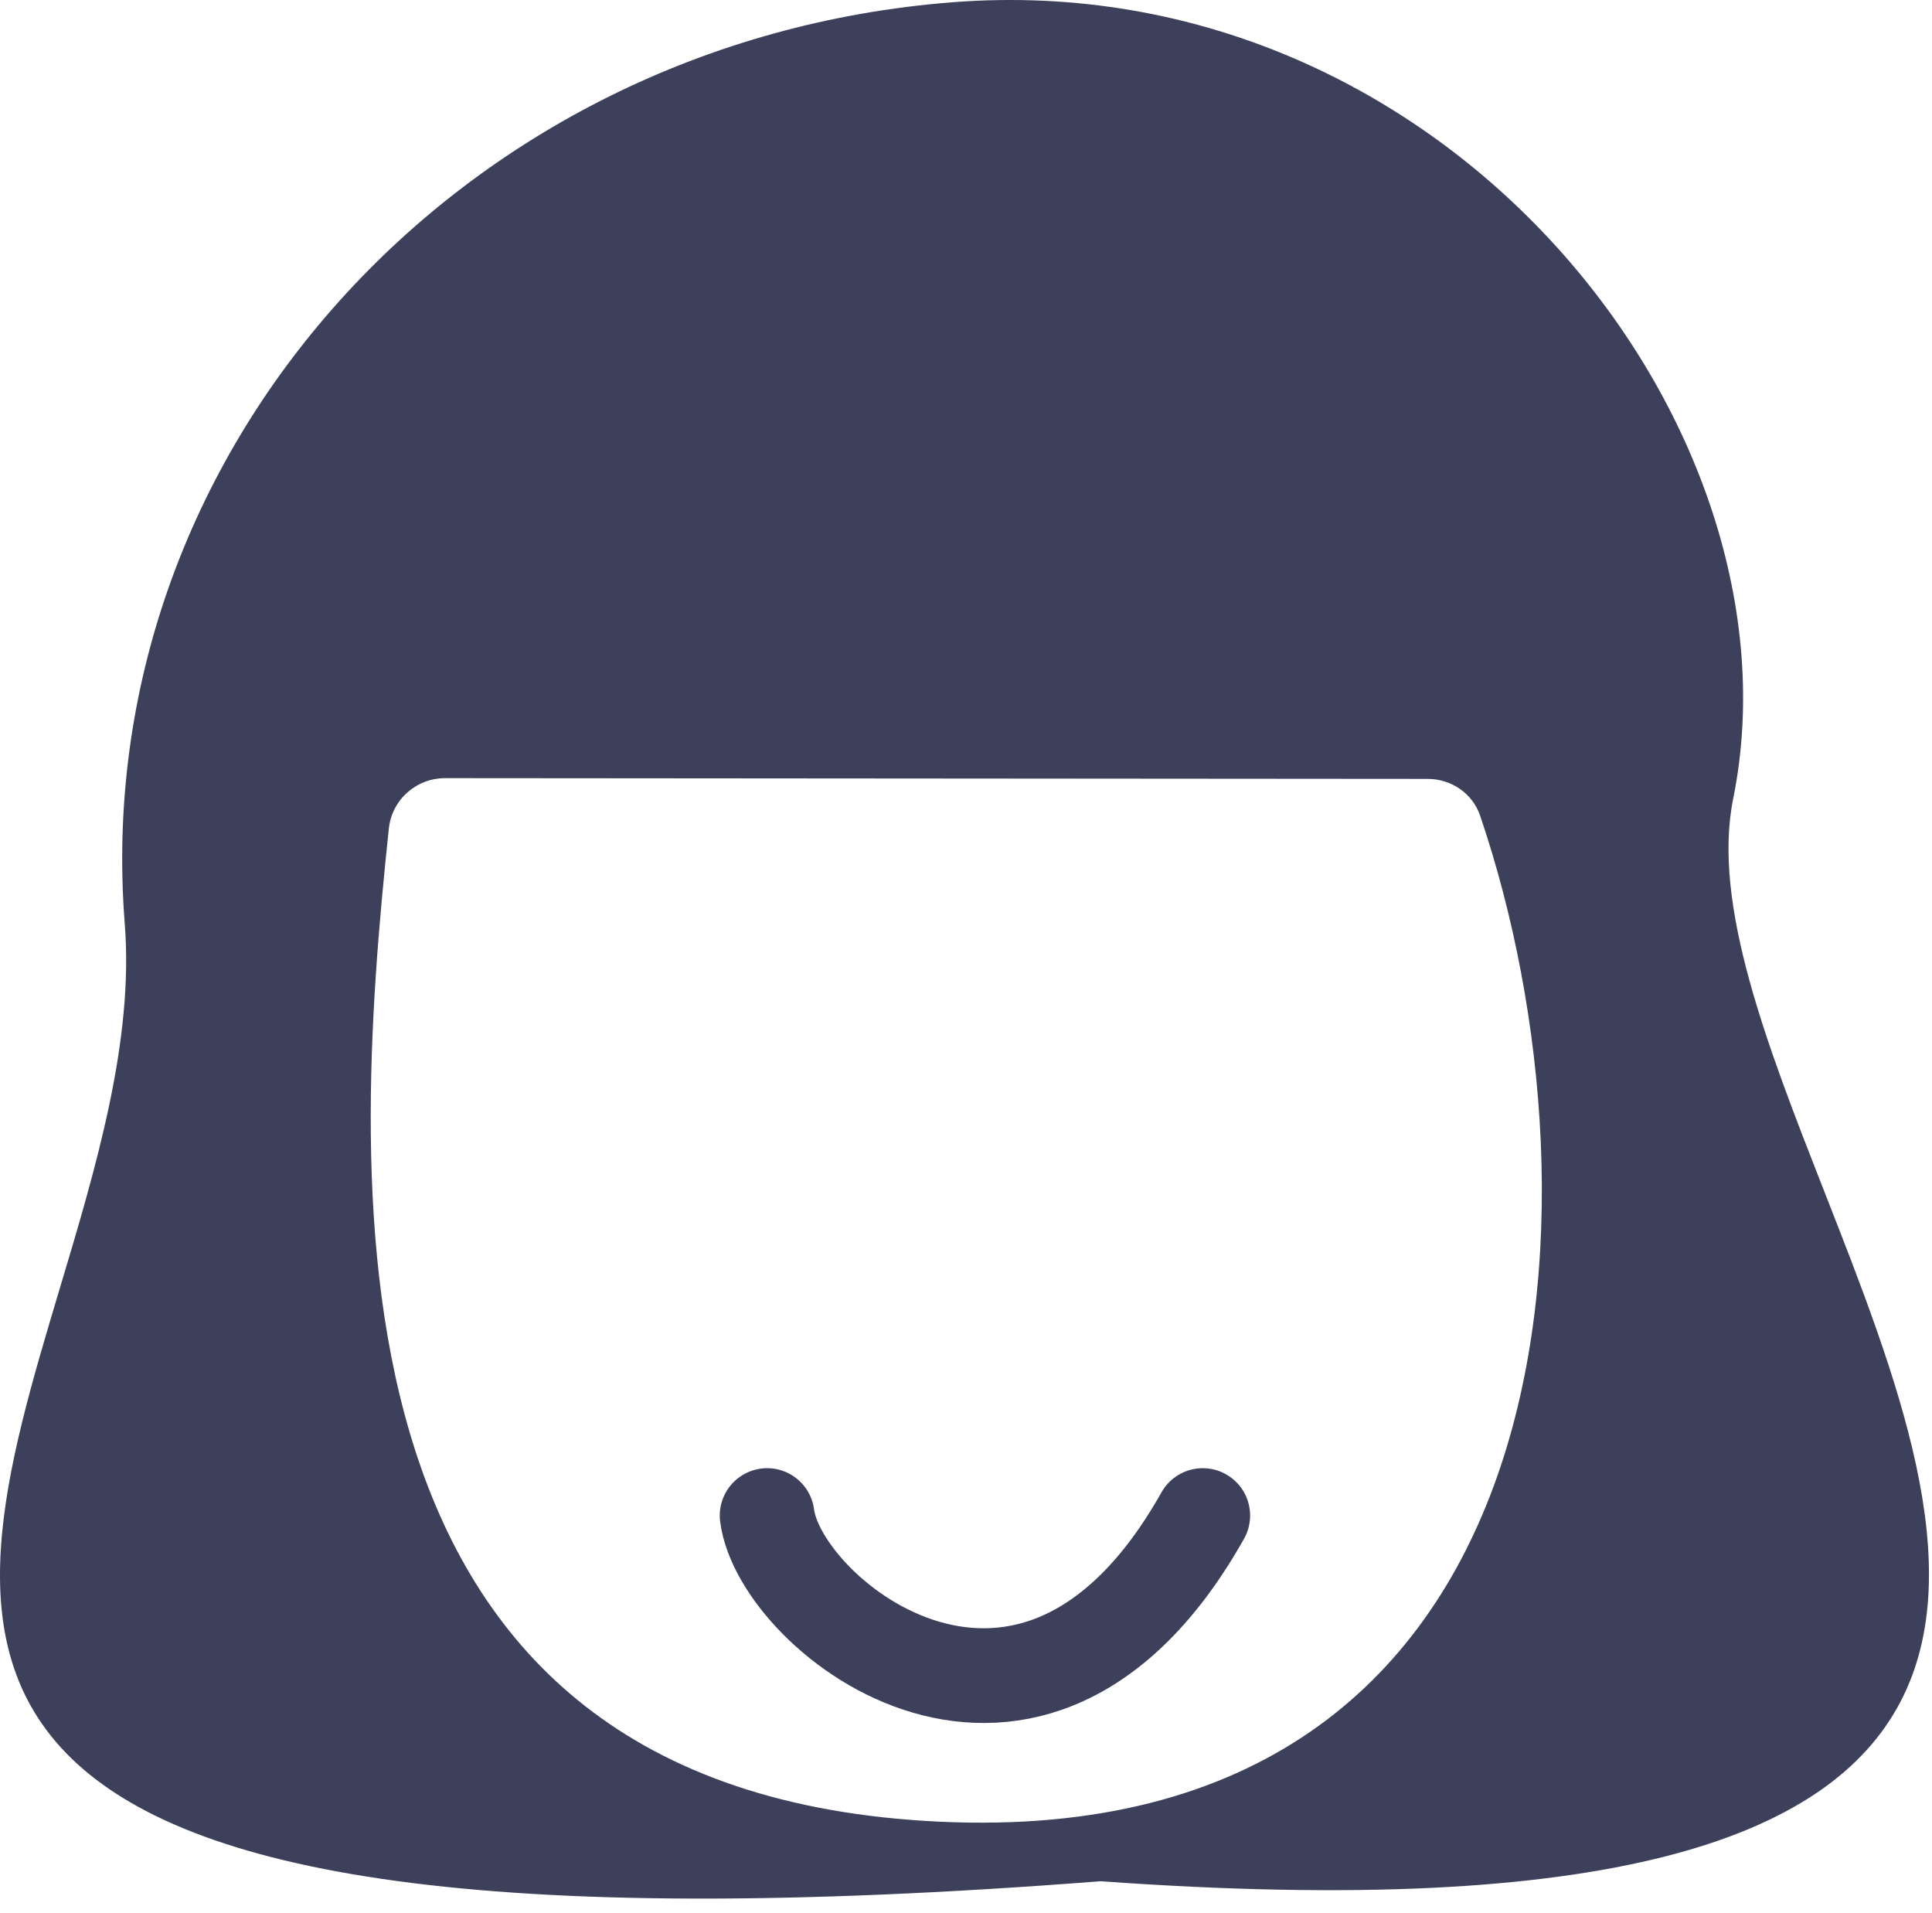 <svg width="102" height="101" viewBox="0 0 102 101" fill="none" xmlns="http://www.w3.org/2000/svg">
<path fill-rule="evenodd" clip-rule="evenodd" d="M96.335 62.947C93.308 55.226 90.373 47.742 91.504 42.157C95.473 22.556 76.396 -1.909 50.299 0.118C24.202 2.145 4.631 23.919 6.586 48.752C7.073 54.929 5.081 61.583 3.163 67.989C-2.628 87.333 -7.743 104.417 58.108 99.303C112.117 103.196 103.933 82.324 96.335 62.947ZM23.504 41.075L75.38 41.115C76.622 41.116 77.744 41.88 78.144 43.057C85.147 63.666 83.064 97.711 49.621 96.161C16.662 94.633 18.485 63.125 20.529 43.735C20.69 42.214 21.975 41.074 23.504 41.075Z" fill="#3D405B"/>
<path d="M40.5 80C41.167 85.333 54.5 96 63.5 80" stroke="#3D405B" stroke-width="5" stroke-linecap="round"/>
</svg>
